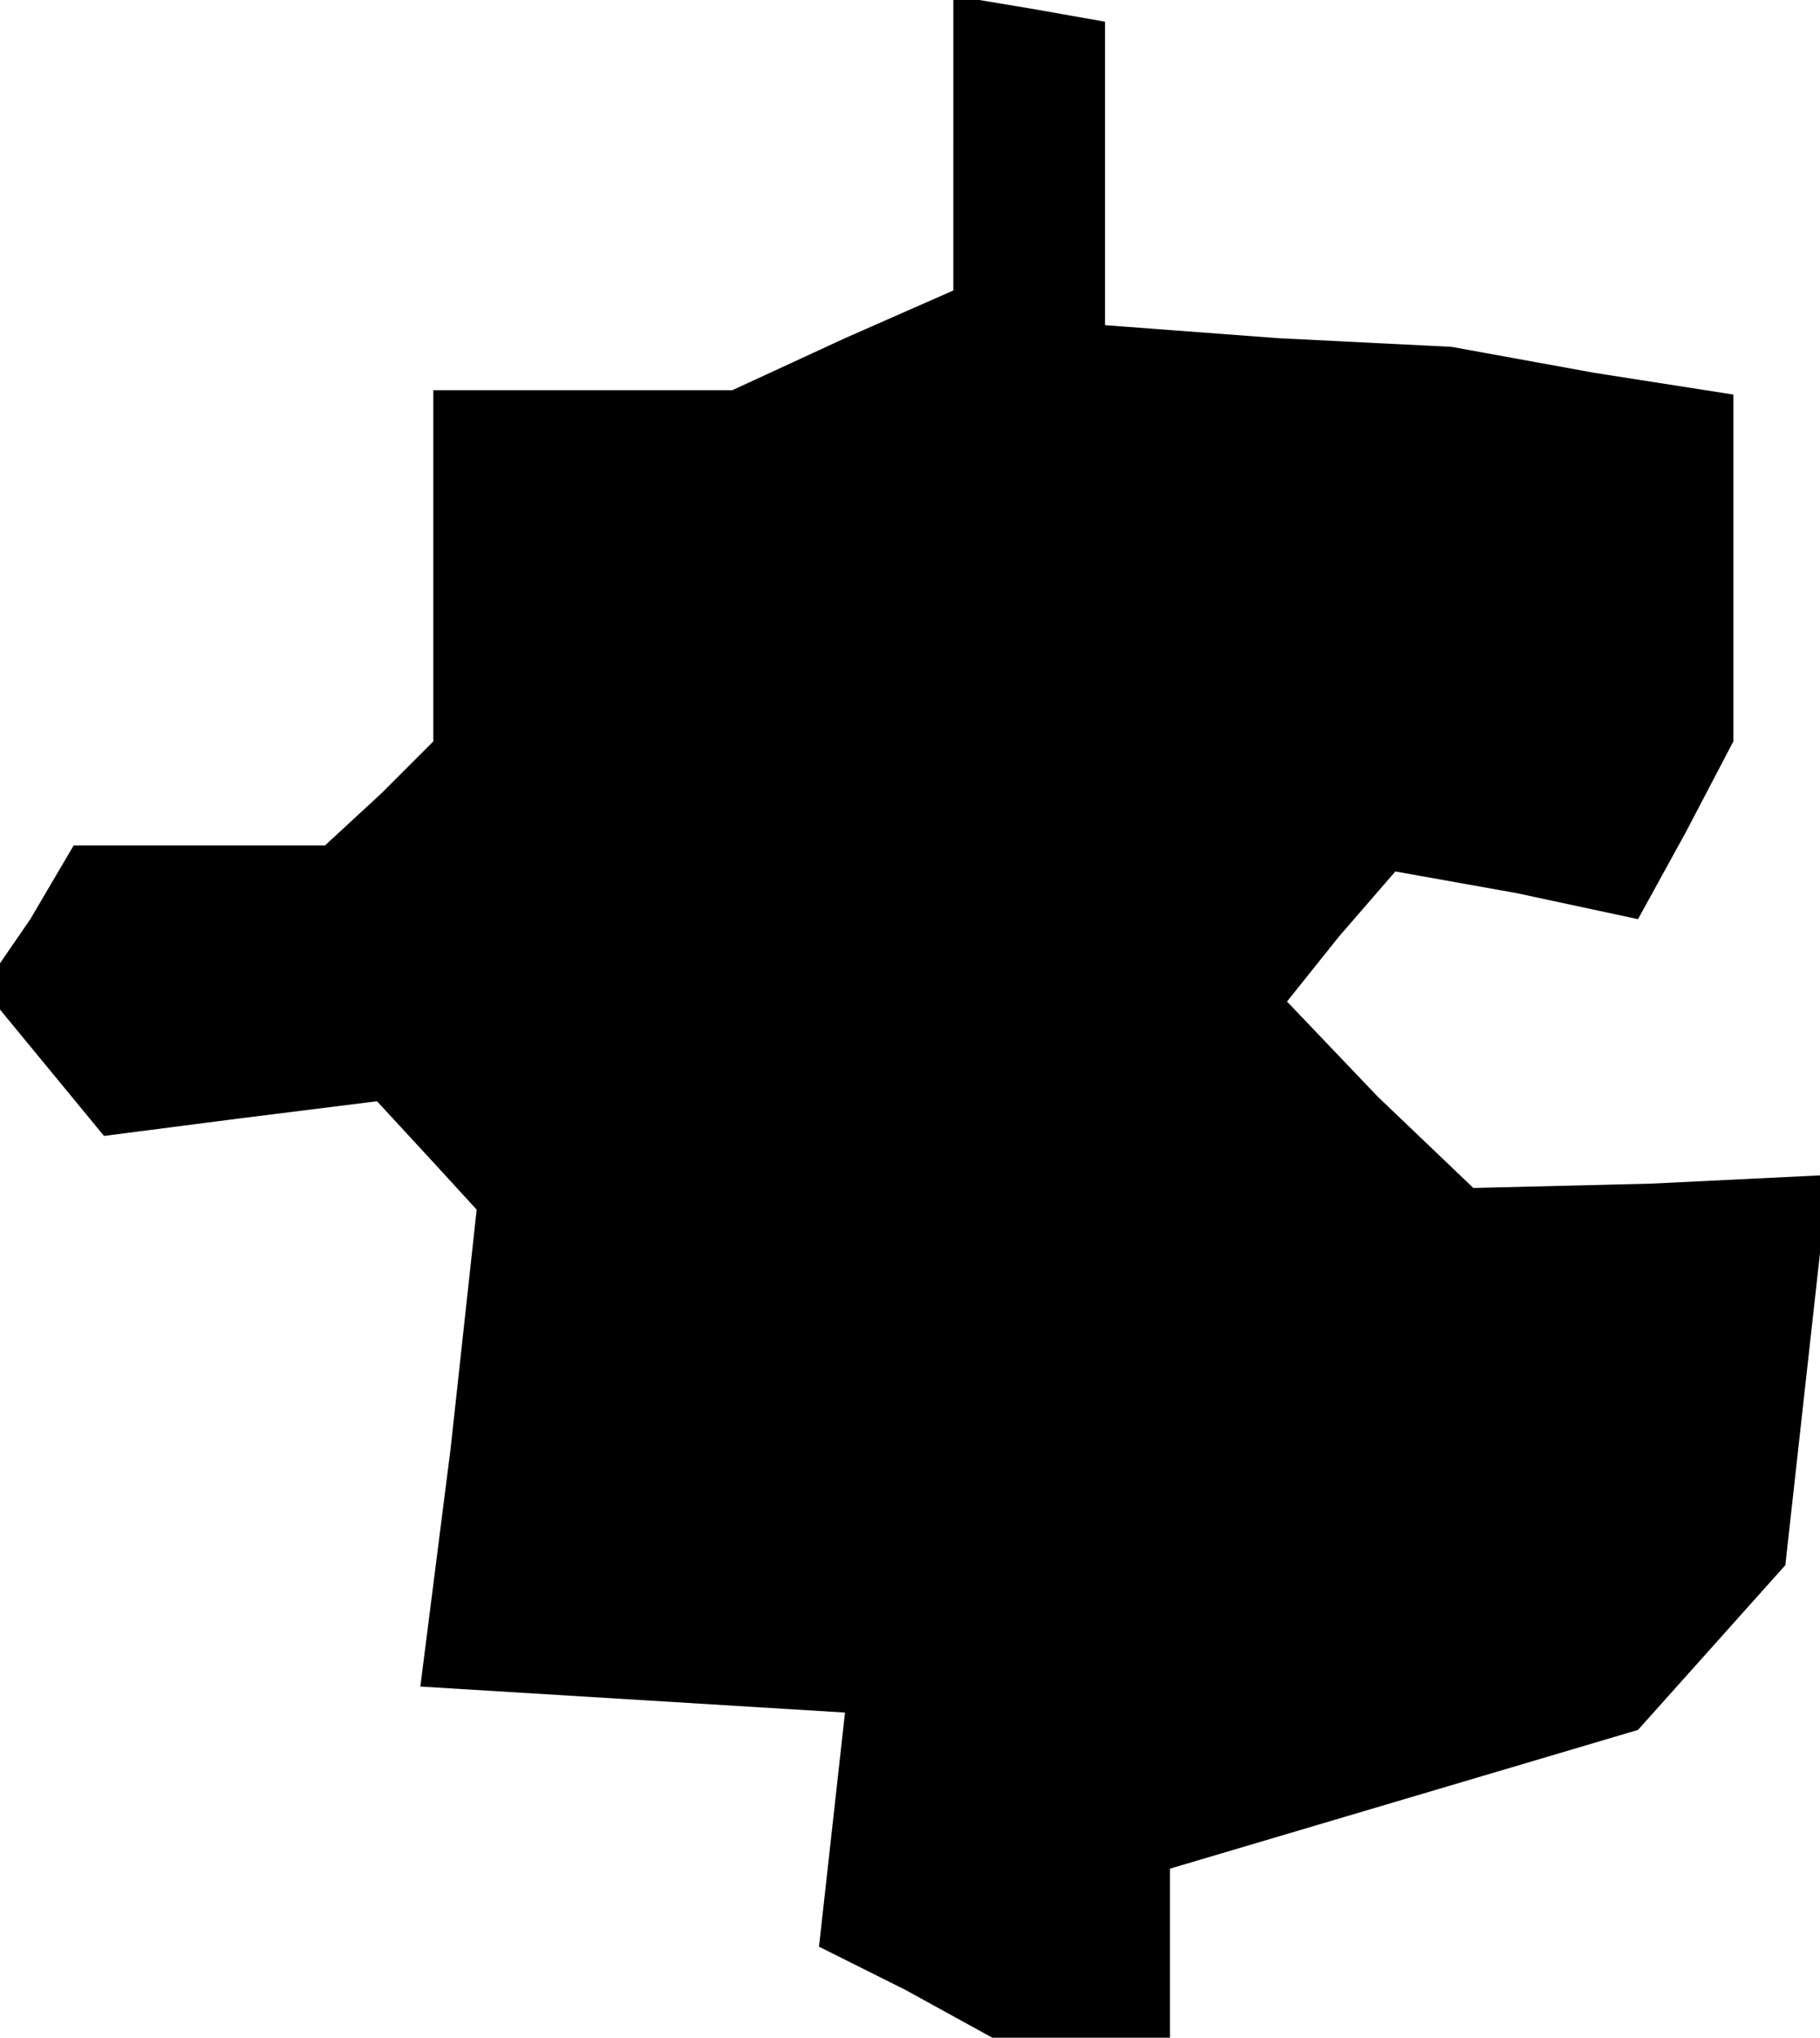<?xml version="1.0" standalone="no"?>
<!DOCTYPE svg PUBLIC "-//W3C//DTD SVG 20010904//EN"
 "http://www.w3.org/TR/2001/REC-SVG-20010904/DTD/svg10.dtd">
<svg version="1.0" xmlns="http://www.w3.org/2000/svg"
 width="42pt" height="47pt" viewBox="0 0 42 47"
 preserveAspectRatio="xMidYMid meet">
<g transform="translate(0,47) scale(0.1,-0.1)"
fill="#000000" stroke="none">
<path d="M220 437 l0 -34 -25 -11 -26 -12 -34 0 -35 0 0 -41 0 -40 -12 -12
-13 -12 -29 0 -29 0 -10 -17 -11 -16 14 -17 14 -17 31 4 32 4 12 -13 11 -12
-6 -55 -7 -55 49 -3 49 -3 -3 -27 -3 -27 20 -10 20 -11 20 0 21 0 0 20 0 19
54 16 54 16 17 19 17 19 5 45 5 45 -41 -2 -41 -1 -22 21 -21 22 12 15 13 15
28 -5 28 -6 11 20 11 21 0 40 0 40 -32 5 -33 6 -40 2 -40 3 0 35 0 35 -17 3
-18 3 0 -34z"/>
</g>
</svg>
